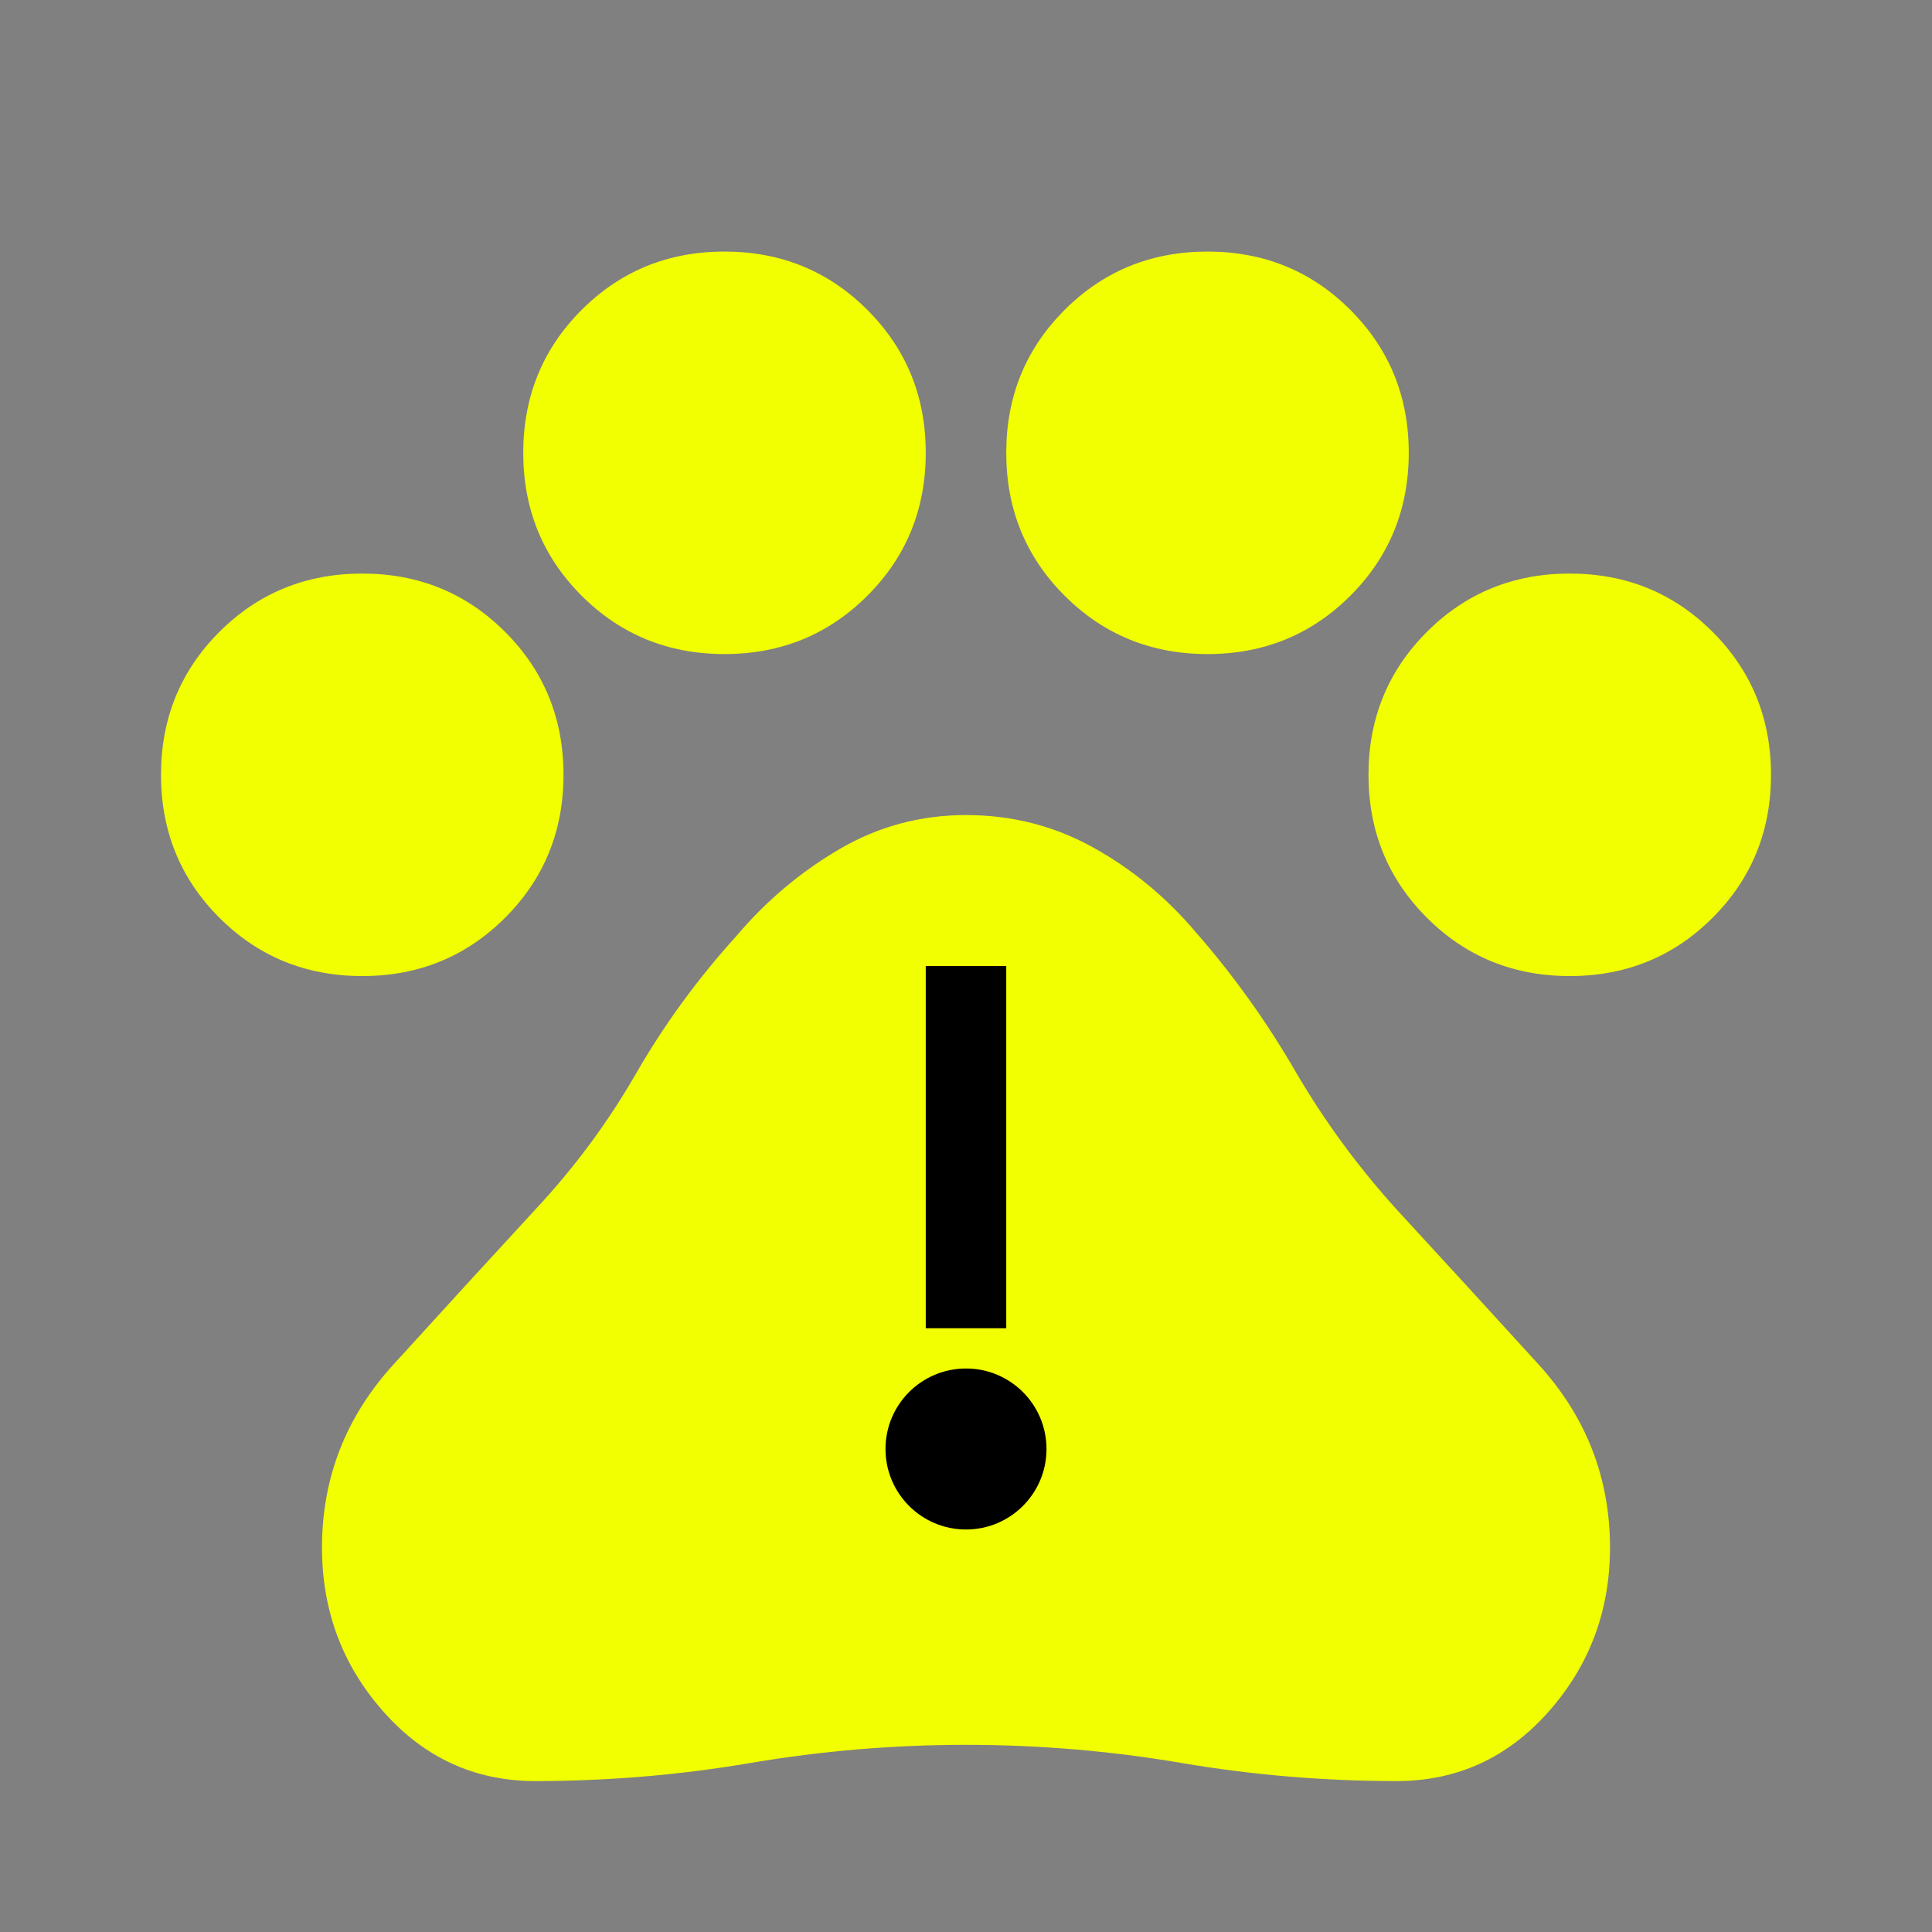 <svg width="24" height="24" viewBox="0 0 24 24" fill="none" xmlns="http://www.w3.org/2000/svg">
<rect x="0" y="0" width="24" height="24" fill="#808080" stroke="none"/>
<mask id="mask0_2138_618" style="mask-type:alpha" maskUnits="userSpaceOnUse" x="0" y="0" width="24" height="24">
<rect width="24" height="24" fill="#D9D9D9"/>
</mask>
<g mask="url(#mask0_2138_618)">
<path d="M4.5 12.125C3.8 12.125 3.208 11.883 2.725 11.4C2.242 10.917 2 10.325 2 9.625C2 8.925 2.242 8.333 2.725 7.85C3.208 7.367 3.8 7.125 4.5 7.125C5.2 7.125 5.792 7.367 6.275 7.85C6.758 8.333 7 8.925 7 9.625C7 10.325 6.758 10.917 6.275 11.4C5.792 11.883 5.2 12.125 4.5 12.125ZM9 8.125C8.3 8.125 7.708 7.883 7.225 7.4C6.742 6.917 6.5 6.325 6.5 5.625C6.5 4.925 6.742 4.333 7.225 3.85C7.708 3.367 8.3 3.125 9 3.125C9.7 3.125 10.292 3.367 10.775 3.85C11.258 4.333 11.5 4.925 11.5 5.625C11.5 6.325 11.258 6.917 10.775 7.4C10.292 7.883 9.7 8.125 9 8.125ZM15 8.125C14.3 8.125 13.708 7.883 13.225 7.4C12.742 6.917 12.5 6.325 12.5 5.625C12.5 4.925 12.742 4.333 13.225 3.85C13.708 3.367 14.3 3.125 15 3.125C15.7 3.125 16.292 3.367 16.775 3.85C17.258 4.333 17.5 4.925 17.5 5.625C17.5 6.325 17.258 6.917 16.775 7.4C16.292 7.883 15.7 8.125 15 8.125ZM19.5 12.125C18.8 12.125 18.208 11.883 17.725 11.4C17.242 10.917 17 10.325 17 9.625C17 8.925 17.242 8.333 17.725 7.85C18.208 7.367 18.8 7.125 19.5 7.125C20.2 7.125 20.792 7.367 21.275 7.85C21.758 8.333 22 8.925 22 9.625C22 10.325 21.758 10.917 21.275 11.4C20.792 11.883 20.2 12.125 19.5 12.125ZM6.65 22.125C5.9 22.125 5.271 21.837 4.763 21.262C4.254 20.688 4 20.008 4 19.225C4 18.358 4.296 17.6 4.888 16.95C5.479 16.3 6.067 15.658 6.65 15.025C7.133 14.508 7.55 13.946 7.9 13.338C8.25 12.729 8.667 12.158 9.15 11.625C9.517 11.192 9.942 10.833 10.425 10.55C10.908 10.267 11.433 10.125 12 10.125C12.567 10.125 13.092 10.258 13.575 10.525C14.058 10.792 14.483 11.142 14.85 11.575C15.317 12.108 15.729 12.683 16.087 13.3C16.446 13.917 16.867 14.492 17.35 15.025C17.933 15.658 18.521 16.3 19.113 16.95C19.704 17.6 20 18.358 20 19.225C20 20.008 19.746 20.688 19.238 21.262C18.729 21.837 18.1 22.125 17.35 22.125C16.45 22.125 15.558 22.05 14.675 21.9C13.792 21.75 12.9 21.675 12 21.675C11.1 21.675 10.208 21.75 9.325 21.9C8.442 22.05 7.55 22.125 6.65 22.125Z" fill="#F2FF00"/>
<path d="M12 12V16.5" stroke="black"/>
<circle cx="12" cy="18" r="1" fill="black"/>
</g>
</svg>
